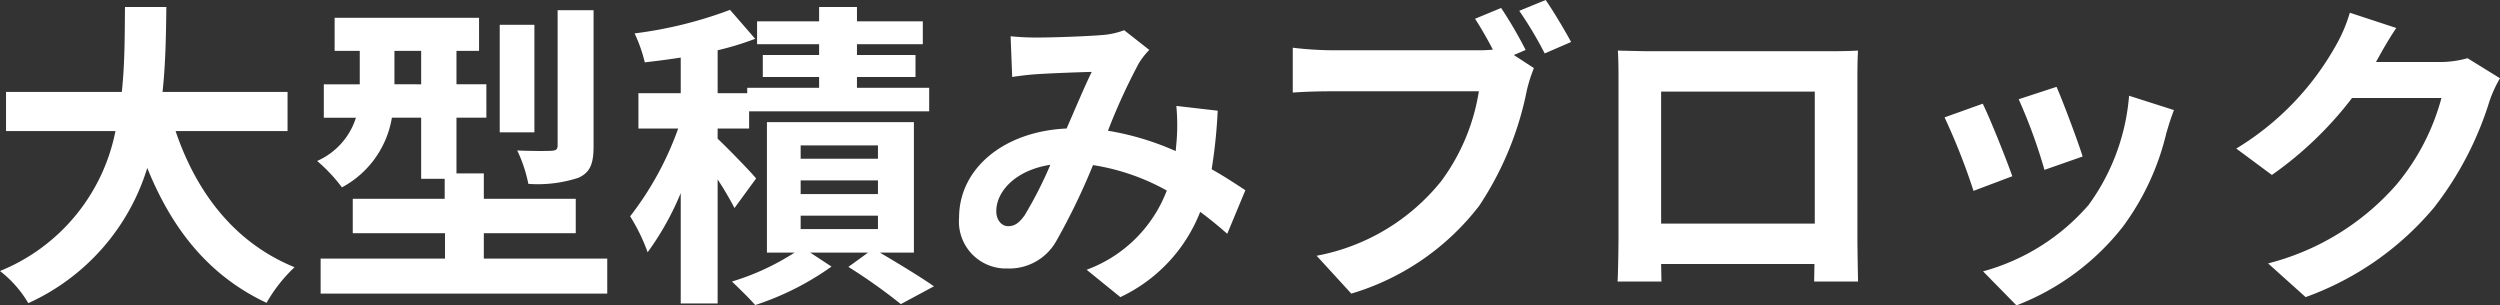 <svg xmlns="http://www.w3.org/2000/svg" width="157.18" height="19.2"><rect width="100%" height="100%" fill="#333333" stroke="none"/><path d="M18.079 8.24V5.78h-7.86c.2-1.86.22-3.7.24-5.34h-2.6c-.02 1.64 0 3.46-.2 5.34H.379v2.46h6.88a11.99 11.99 0 0 1-7.26 8.8 7.047 7.047 0 0 1 1.78 2.02 13.766 13.766 0 0 0 7.48-8.5c1.56 3.86 3.88 6.78 7.5 8.48a9.572 9.572 0 0 1 1.76-2.24c-3.74-1.52-6.16-4.66-7.48-8.56Zm19.24-7.6h-2.26v8.5c0 .26-.1.32-.38.34-.3.02-1.26.02-2.16-.02a8.939 8.939 0 0 1 .7 2.1 8.238 8.238 0 0 0 3.14-.38c.76-.34.96-.9.96-2Zm-3.72.92h-2.18v6.76h2.18Zm-8.8 3.74V3.2h1.68v2.1Zm5.62 10.96v-1.6h5.78V12.5h-5.78v-1.6h-1.72V7.4h1.88V5.3h-1.88V3.2h1.42V1.12h-9.08V3.2h1.58v2.1h-2.26v2.1h2.02a4.419 4.419 0 0 1-2.44 2.72 10.229 10.229 0 0 1 1.56 1.66 6.1 6.1 0 0 0 3.14-4.38h1.84v3.84h1.48v1.26h-5.78v2.16h5.8v1.6h-7.82v2.2h18.02v-2.2Zm17.12-5.04c-.34-.42-1.78-1.9-2.42-2.5v-.64h1.98V7h11.32V5.52h-4.54v-.68h3.68V3.46h-3.68v-.68h4.14V1.34h-4.14v-.9h-2.38v.9h-3.9v1.44h3.9v.68h-3.54v1.38h3.54v.68h-4.52v.34h-1.86v-2.7a18.2 18.2 0 0 0 2.36-.72L45.899.62a26.314 26.314 0 0 1-6 1.48 9.416 9.416 0 0 1 .64 1.82c.72-.08 1.48-.18 2.26-.3v2.24h-2.66v2.22h2.5a19.849 19.849 0 0 1-3.02 5.52 11.806 11.806 0 0 1 1.1 2.26 17.854 17.854 0 0 0 2.08-3.72v6.94h2.32v-7.8a20.344 20.344 0 0 1 1.06 1.8Zm2.8 2.34h4.86v.84h-4.86Zm0-2.22h4.86v.86h-4.86Zm0-2.2h4.86v.84h-4.86Zm7.12 6.74v-8.2h-9.24v8.2h1.74a15.553 15.553 0 0 1-3.94 1.82c.44.42 1.1 1.06 1.46 1.48a17.733 17.733 0 0 0 4.8-2.42l-1.34-.88h3.64l-1.24.9a34.641 34.641 0 0 1 3.3 2.34l2.08-1.12c-.8-.56-2.18-1.4-3.4-2.12Zm6.96-2.34c-.36.5-.64.68-1.04.68s-.74-.38-.74-.94c0-1.24 1.2-2.58 3.4-2.92a25.617 25.617 0 0 1-1.62 3.18Zm13.88-1.58c-.58-.38-1.3-.86-2.12-1.32a32.588 32.588 0 0 0 .38-3.68l-2.6-.3a12.844 12.844 0 0 1 .02 2.16c-.02.22-.04.44-.06.68a17.357 17.357 0 0 0-4.26-1.28 38.328 38.328 0 0 1 1.94-4.24 4.636 4.636 0 0 1 .66-.84l-1.58-1.24a4.909 4.909 0 0 1-1.34.3c-.92.08-3.04.16-4.16.16a16.026 16.026 0 0 1-1.64-.08l.1 2.56c.5-.08 1.2-.16 1.62-.18.9-.06 2.6-.12 3.38-.14-.46.94-1.02 2.28-1.58 3.56-3.98.18-6.76 2.54-6.76 5.6a2.953 2.953 0 0 0 3.04 3.2 3.385 3.385 0 0 0 3.08-1.74 41.183 41.183 0 0 0 2.3-4.76 13.883 13.883 0 0 1 4.64 1.6 8.541 8.541 0 0 1-5.04 4.98l2.12 1.72a9.921 9.921 0 0 0 5.02-5.36c.6.44 1.18.92 1.7 1.38Zm17.62-8.82A26.378 26.378 0 0 0 94.379.5l-1.64.68c.38.58.78 1.28 1.12 1.94a8.391 8.391 0 0 1-.94.04h-9.26a22.269 22.269 0 0 1-2.38-.16v2.82c.52-.04 1.46-.08 2.38-.08h9.32a12.843 12.843 0 0 1-2.36 5.64 13.144 13.144 0 0 1-7.84 4.7l2.18 2.38a15.828 15.828 0 0 0 8.04-5.52 20.189 20.189 0 0 0 3-7.28 10.1 10.1 0 0 1 .44-1.38l-1.26-.82Zm-.4-2.46a23.707 23.707 0 0 1 1.6 2.68l1.66-.72c-.38-.7-1.1-1.92-1.6-2.64Zm18.58 5.08v8.3h-9.66v-8.3Zm2.68-.64c0-.6 0-1.34.04-1.94-.72.04-1.48.04-1.98.04h-11c-.54 0-1.3-.02-2.12-.04.04.56.04 1.38.04 1.94v9.78c0 .96-.04 2.7-.06 2.8h2.76l-.02-1.1h9.64l-.02 1.1h2.76c0-.08-.04-2-.04-2.78Zm12.52.34-2.38.78a33.312 33.312 0 0 1 1.62 4.44l2.4-.84c-.28-.92-1.26-3.52-1.64-4.38Zm4.56.56a13.479 13.479 0 0 1-2.54 6.86 13.457 13.457 0 0 1-6.64 4.18l2.1 2.14a15.619 15.619 0 0 0 6.7-4.96 16.127 16.127 0 0 0 2.72-5.86c.12-.4.24-.82.48-1.46Zm-9.2.5-2.4.86a40.4 40.4 0 0 1 1.82 4.62l2.44-.92c-.4-1.12-1.36-3.54-1.86-4.56Zm30.48-2.86a6.413 6.413 0 0 1-1.74.24h-4.02l.06-.1c.24-.44.74-1.34 1.22-2.04l-2.92-.96a9.622 9.622 0 0 1-.9 2.1 17.61 17.61 0 0 1-6.24 6.44l2.24 1.66a22.8 22.8 0 0 0 5.04-4.84h5.62a14.217 14.217 0 0 1-2.84 5.46 15.939 15.939 0 0 1-8.06 4.94l2.36 2.12a18.842 18.842 0 0 0 8.08-5.64 20.868 20.868 0 0 0 3.48-6.68 8.008 8.008 0 0 1 .66-1.44Z" fill="#fff"/></svg>